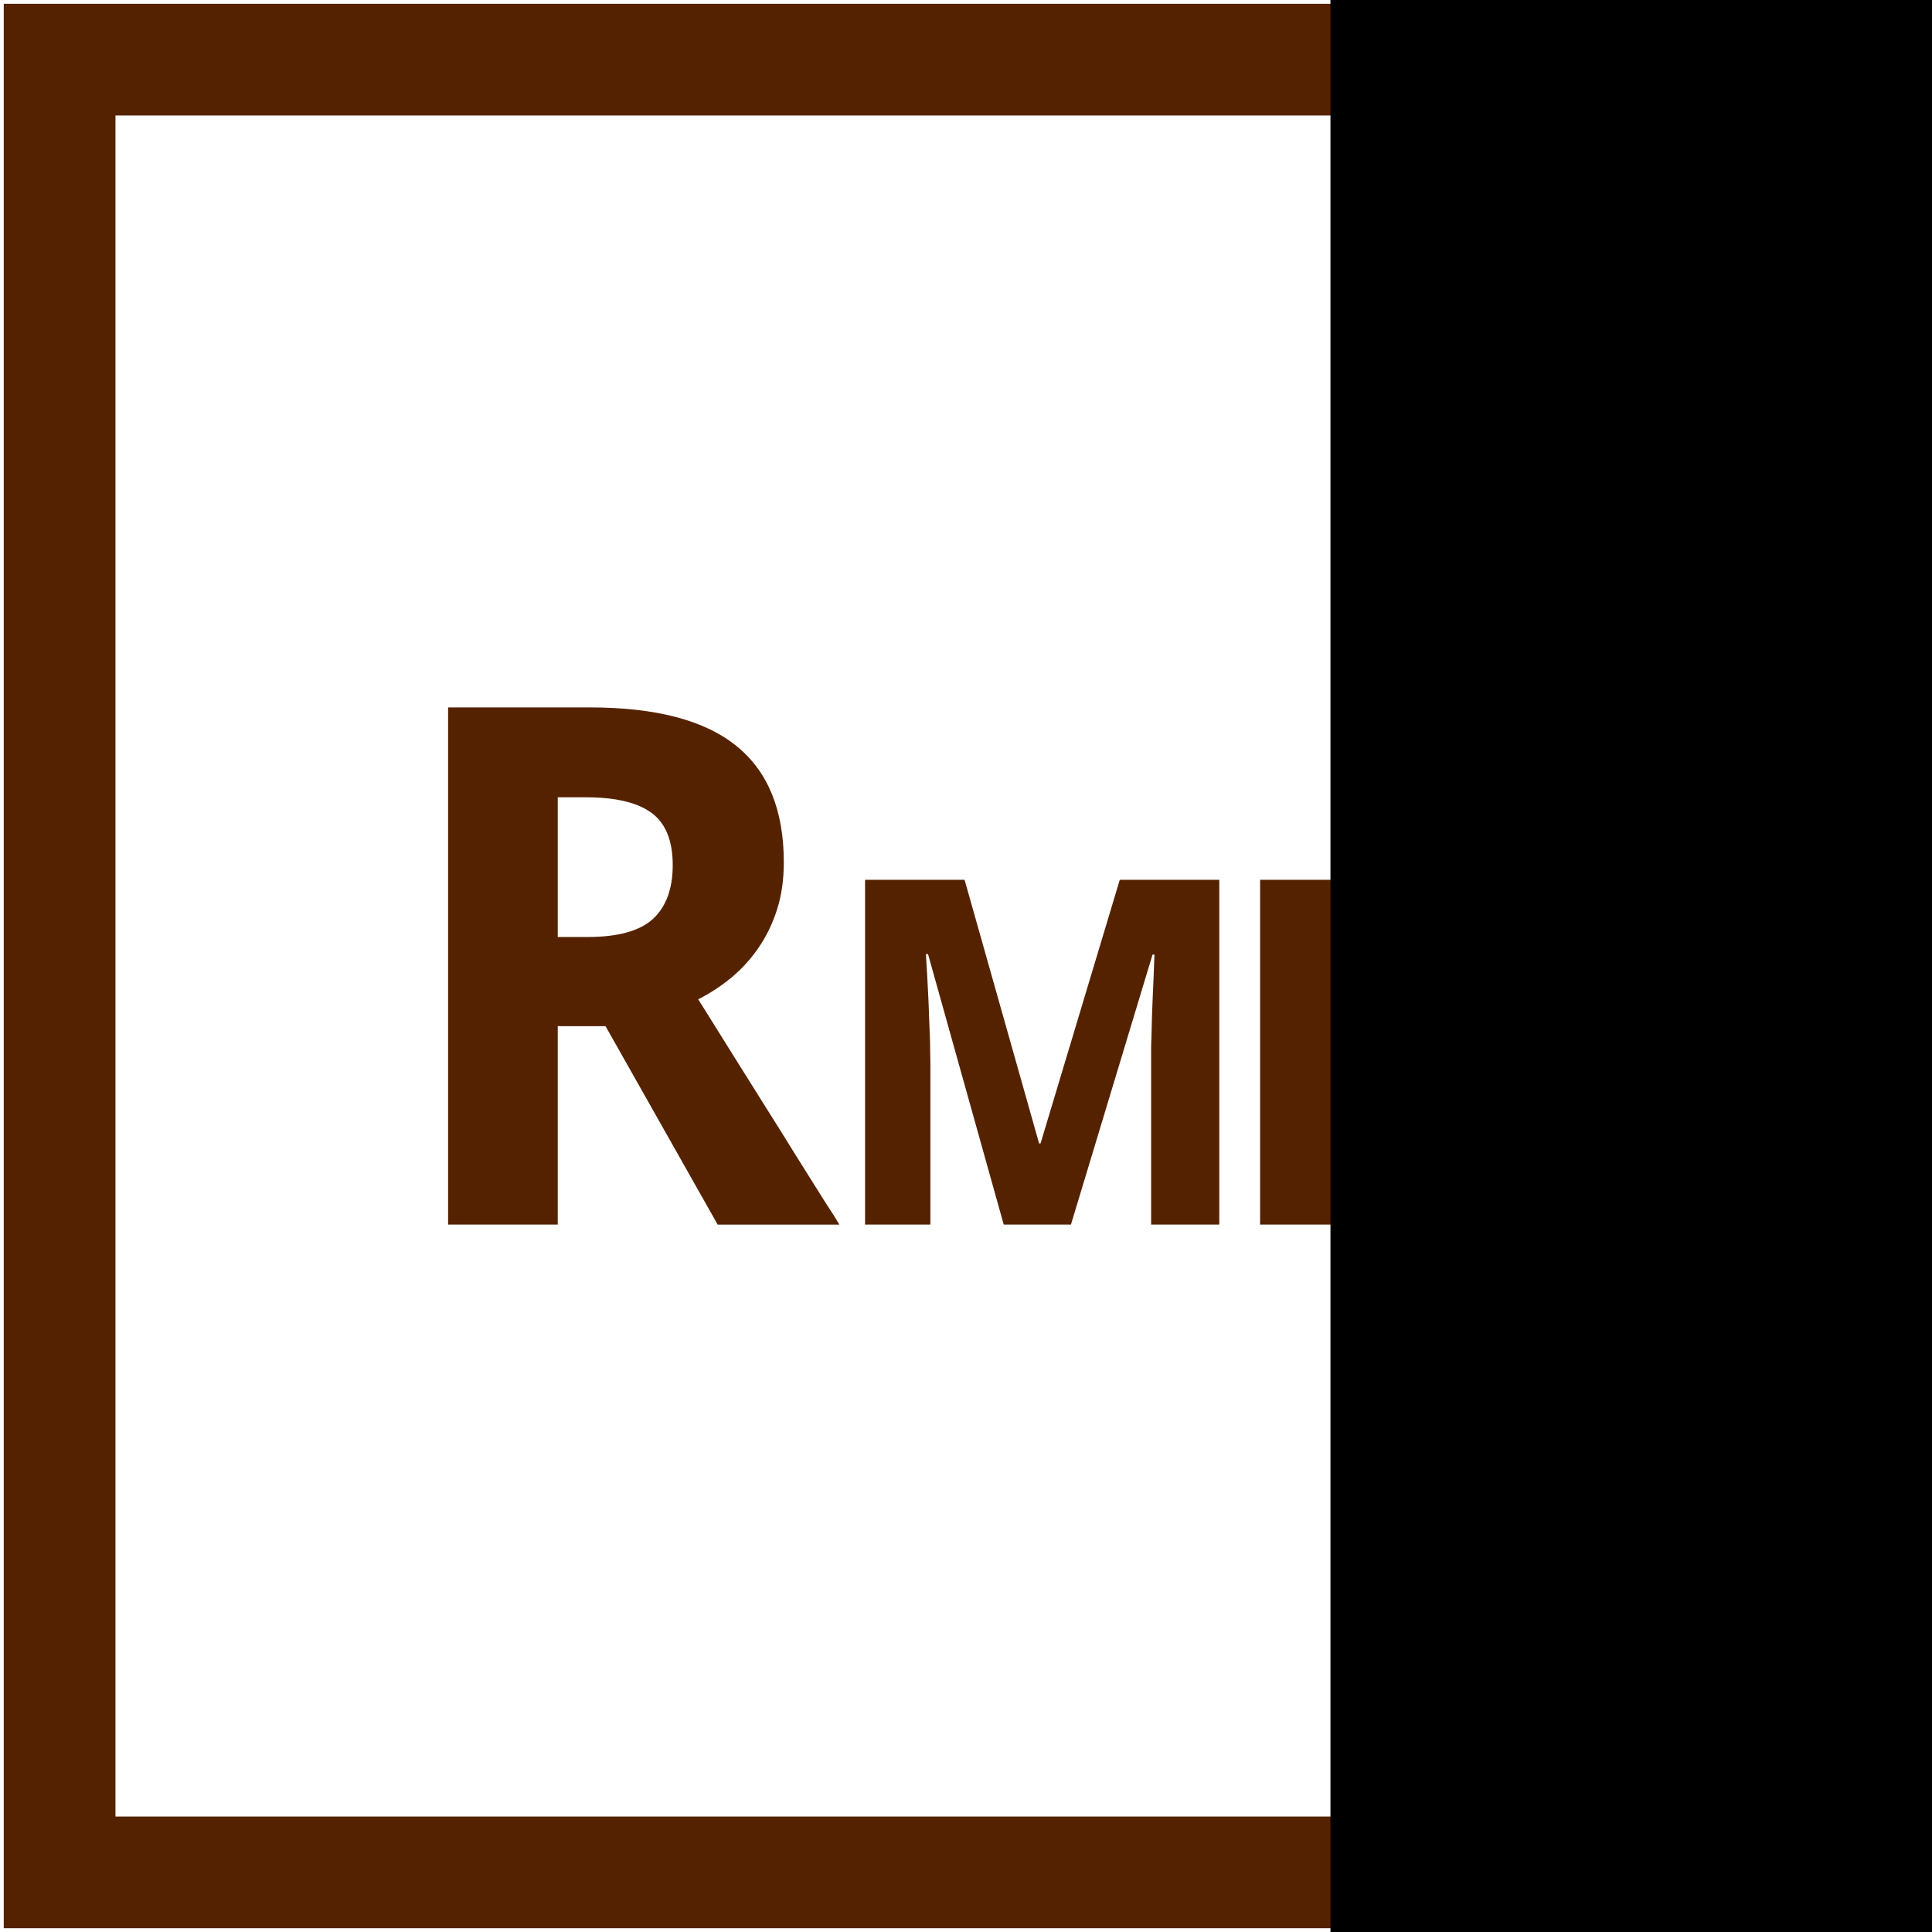 <?xml version="1.0" encoding="UTF-8" standalone="no"?>
<svg
   xmlns:dc="http://purl.org/dc/elements/1.1/"
   xmlns:cc="http://creativecommons.org/ns#"
   xmlns:rdf="http://www.w3.org/1999/02/22-rdf-syntax-ns#"
   xmlns:svg="http://www.w3.org/2000/svg"
   xmlns="http://www.w3.org/2000/svg"
   xmlns:sodipodi="http://sodipodi.sourceforge.net/DTD/sodipodi-0.dtd"
   xmlns:inkscape="http://www.inkscape.org/namespaces/inkscape"
   id="svg8"
   version="1.1"
   viewBox="0 0 135.467 135.467"
   height="512"
   width="512"
   sodipodi:docname="icon.svg"
   inkscape:version="0.92.4 5da689c313, 2019-01-14"
   inkscape:export-filename="/home/roger/Projects/rmp-portfolio/assets/icon.png"
   inkscape:export-xdpi="96.379997"
   inkscape:export-ydpi="96.379997">
  <sodipodi:namedview
     pagecolor="#ffffff"
     bordercolor="#666666"
     borderopacity="1"
     objecttolerance="10"
     gridtolerance="10"
     guidetolerance="10"
     inkscape:pageopacity="0"
     inkscape:pageshadow="2"
     inkscape:window-width="1272"
     inkscape:window-height="931"
     id="namedview10"
     showgrid="false"
     inkscape:zoom="0.921875"
     inkscape:cx="204.07222"
     inkscape:cy="226.80445"
     inkscape:window-x="4"
     inkscape:window-y="25"
     inkscape:window-maximized="0"
     inkscape:current-layer="layer1" />
  <defs
     id="defs2" />
  <g
     transform="translate(0,-161.533)"
     id="layer1">
    <rect
       style="fill:none;stroke:#552200;stroke-width:7.832;stroke-miterlimit:4;stroke-dasharray:none;stroke-opacity:1"
       y="165.714"
       x="4.18"
       height="127.106"
       width="127.106"
       id="rect10" />
    <g
       id="g850"
       transform="translate(1.024,2.279)"
       style="fill:#552200">
      <g
         id="text820"
         style="font-style:normal;font-variant:normal;font-weight:bold;font-stretch:normal;font-size:50.8px;line-height:1.25;font-family:'Droid Sans';-inkscape-font-specification:'Droid Sans Bold';letter-spacing:0px;word-spacing:0px;fill:#552200;fill-opacity:1;stroke:none;stroke-width:0.265"
         aria-label="R">
        <path
           inkscape:connector-curvature="0"
           id="path841"
           style="font-style:normal;font-variant:normal;font-weight:bold;font-stretch:normal;font-size:50.8px;font-family:'Droid Sans';-inkscape-font-specification:'Droid Sans Bold';fill:#552200;stroke-width:0.265"
           d="m 38.084,224.954 h 2.084 q 3.2,0 4.589,-1.265 1.389,-1.29 1.389,-3.77 0,-2.58 -1.488,-3.671 -1.488,-1.091 -4.614,-1.091 h -1.96 z m 0,6.251 v 13.915 h -7.689 v -36.264 h 9.922 q 6.97,0 10.294,2.704 3.324,2.679 3.324,8.161 0,1.86 -0.496,3.373 -0.496,1.513 -1.339,2.704 -0.819,1.166 -1.91,2.059 -1.067,0.868 -2.257,1.463 2.753,4.415 4.936,7.888 0.943,1.488 1.811,2.902 0.893,1.414 1.587,2.53 0.695,1.116 1.141,1.786 l 0.422,0.695 h -8.533 l -7.863,-13.915 z" />
      </g>
      <path
         d="M 69.355,245.12 64.047,226.153 h -0.149 q 0.099,1.521 0.165,2.943 0.033,0.612 0.05,1.257 0.033,0.645 0.05,1.273 0.033,0.628 0.033,1.207 0.017,0.579 0.017,1.042 v 11.245 h -4.581 v -24.176 h 6.978 l 5.226,18.488 h 0.099 l 5.556,-18.488 h 6.978 v 24.176 h -4.779 v -11.443 q 0,-0.43 0,-0.976 0.017,-0.546 0.033,-1.158 0.017,-0.612 0.033,-1.24 0.033,-0.628 0.05,-1.224 0.066,-1.389 0.116,-2.894 h -0.132 l -5.722,18.934 z"
         style="font-style:normal;font-variant:normal;font-weight:600;font-stretch:normal;font-size:33.867px;line-height:1.25;font-family:'Droid Sans';-inkscape-font-specification:'Droid Sans Semi-Bold';letter-spacing:-2.646px;word-spacing:0px;fill:#552200;fill-opacity:1;stroke:none;stroke-width:0.265"
         id="path836"
         inkscape:connector-curvature="0" />
      <path
         d="m 92.457,232.321 h 1.009 q 2.166,0 3.258,-0.86 1.108,-0.86 1.108,-2.795 0,-1.802 -0.992,-2.662 -0.976,-0.86 -3.076,-0.86 h -1.306 z m 10.567,-3.836 q 0,1.587 -0.48,3.043 -0.48,1.455 -1.587,2.563 -1.091,1.108 -2.894,1.769 -1.786,0.661 -4.432,0.661 h -1.174 v 8.599 h -5.126 v -24.176 h 6.714 q 2.332,0 4.018,0.529 1.703,0.513 2.795,1.488 1.108,0.959 1.637,2.365 0.529,1.389 0.529,3.158 z"
         style="font-style:normal;font-variant:normal;font-weight:600;font-stretch:normal;font-size:33.867px;line-height:1.25;font-family:'Droid Sans';-inkscape-font-specification:'Droid Sans Semi-Bold';letter-spacing:-2.646px;word-spacing:0px;fill:#552200;fill-opacity:1;stroke:none;stroke-width:0.265"
         id="path838"
         inkscape:connector-curvature="0" />
    </g>
    <flowRoot
       xml:space="preserve"
       id="flowRoot828"
       style="fill:black;fill-opacity:1;stroke:none;font-family:sans-serif;font-style:normal;font-weight:normal;font-size:40px;line-height:1.25;letter-spacing:0px;word-spacing:0px"><flowRegion
         id="flowRegion830"><rect
           id="rect832"
           width="284.203"
           height="206.102"
           x="93.288"
           y="149.695" /></flowRegion><flowPara
         id="flowPara834"></flowPara></flowRoot>  </g>
</svg>
